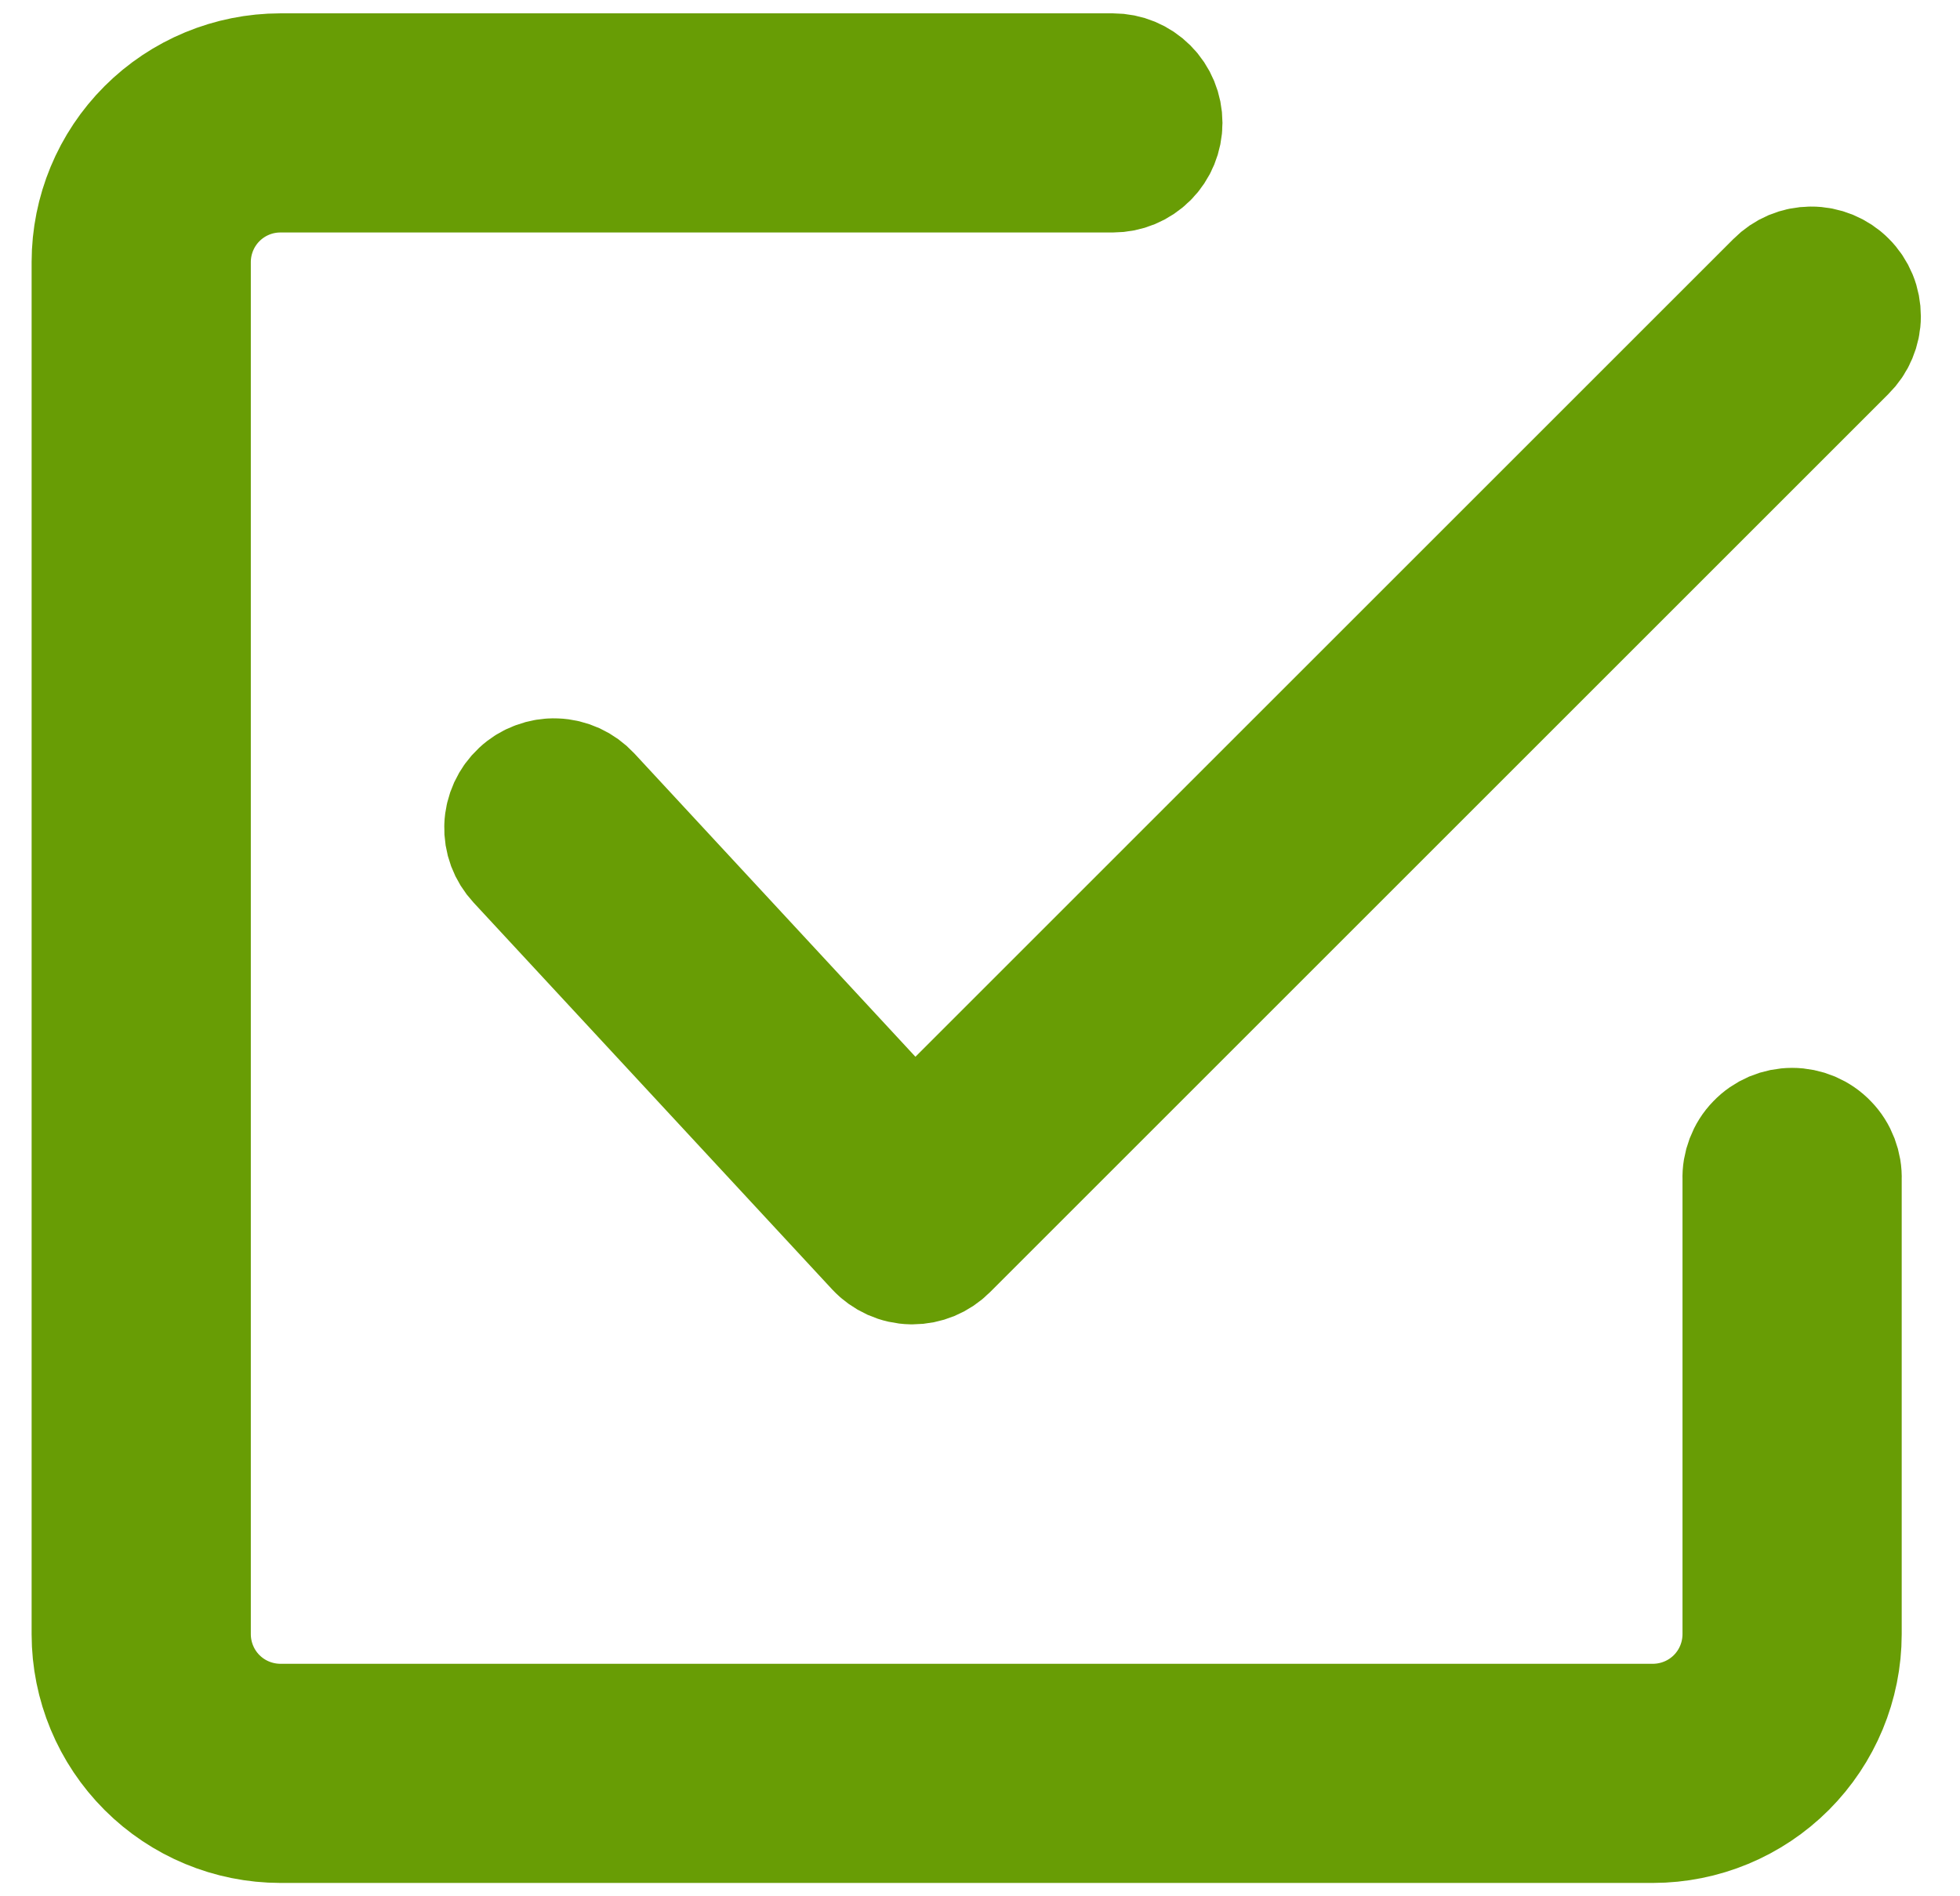 <svg width="31" height="30" viewBox="0 0 31 30" fill="none" xmlns="http://www.w3.org/2000/svg">
<path d="M9.299 12.599C9.233 12.528 9.154 12.471 9.067 12.431C8.979 12.391 8.884 12.368 8.788 12.365C8.691 12.361 8.595 12.377 8.505 12.411C8.414 12.444 8.331 12.495 8.261 12.561C8.19 12.627 8.133 12.706 8.093 12.793C8.053 12.881 8.03 12.976 8.027 13.072C8.023 13.168 8.039 13.265 8.072 13.355C8.106 13.445 8.157 13.528 8.223 13.599L13.893 19.717C13.96 19.789 14.041 19.847 14.131 19.888C14.221 19.928 14.318 19.95 14.417 19.952H14.431C14.626 19.952 14.812 19.875 14.95 19.737L29.162 5.525C29.231 5.457 29.286 5.376 29.323 5.287C29.361 5.197 29.381 5.102 29.381 5.005C29.381 4.908 29.363 4.812 29.326 4.722C29.289 4.633 29.235 4.551 29.166 4.483C29.098 4.414 29.016 4.36 28.927 4.323C28.837 4.286 28.741 4.267 28.644 4.268C28.547 4.268 28.451 4.288 28.362 4.325C28.273 4.363 28.192 4.418 28.124 4.487L14.451 18.16L9.299 12.599Z" fill="#6A9F09" stroke="#689D05" stroke-width="2" stroke-miterlimit="10"/>
<path d="M17.602 1.211H4.434C3.656 1.212 2.91 1.521 2.36 2.071C1.81 2.621 1.501 3.367 1.5 4.145V25.855C1.501 26.633 1.811 27.378 2.361 27.928C2.911 28.478 3.656 28.788 4.434 28.789H26.144C26.922 28.788 27.668 28.478 28.218 27.928C28.767 27.378 29.077 26.633 29.078 25.855V18.655C29.082 18.556 29.065 18.458 29.03 18.366C28.995 18.274 28.942 18.189 28.873 18.119C28.805 18.047 28.722 17.991 28.632 17.952C28.541 17.914 28.443 17.894 28.345 17.894C28.246 17.894 28.148 17.914 28.057 17.952C27.967 17.991 27.884 18.047 27.816 18.119C27.747 18.189 27.694 18.274 27.659 18.366C27.624 18.458 27.607 18.556 27.611 18.655V25.855C27.61 26.244 27.456 26.617 27.181 26.892C26.906 27.167 26.533 27.321 26.144 27.322H4.434C4.045 27.321 3.672 27.167 3.397 26.892C3.122 26.617 2.968 26.244 2.967 25.855V4.145C2.968 3.756 3.122 3.383 3.397 3.108C3.672 2.833 4.045 2.678 4.434 2.678H17.602C17.797 2.678 17.983 2.601 18.121 2.463C18.258 2.326 18.335 2.139 18.335 1.944C18.335 1.75 18.258 1.563 18.121 1.426C17.983 1.288 17.797 1.211 17.602 1.211Z" fill="#6A9F09" stroke="#689D05" stroke-width="2" stroke-miterlimit="10"/>
</svg>
